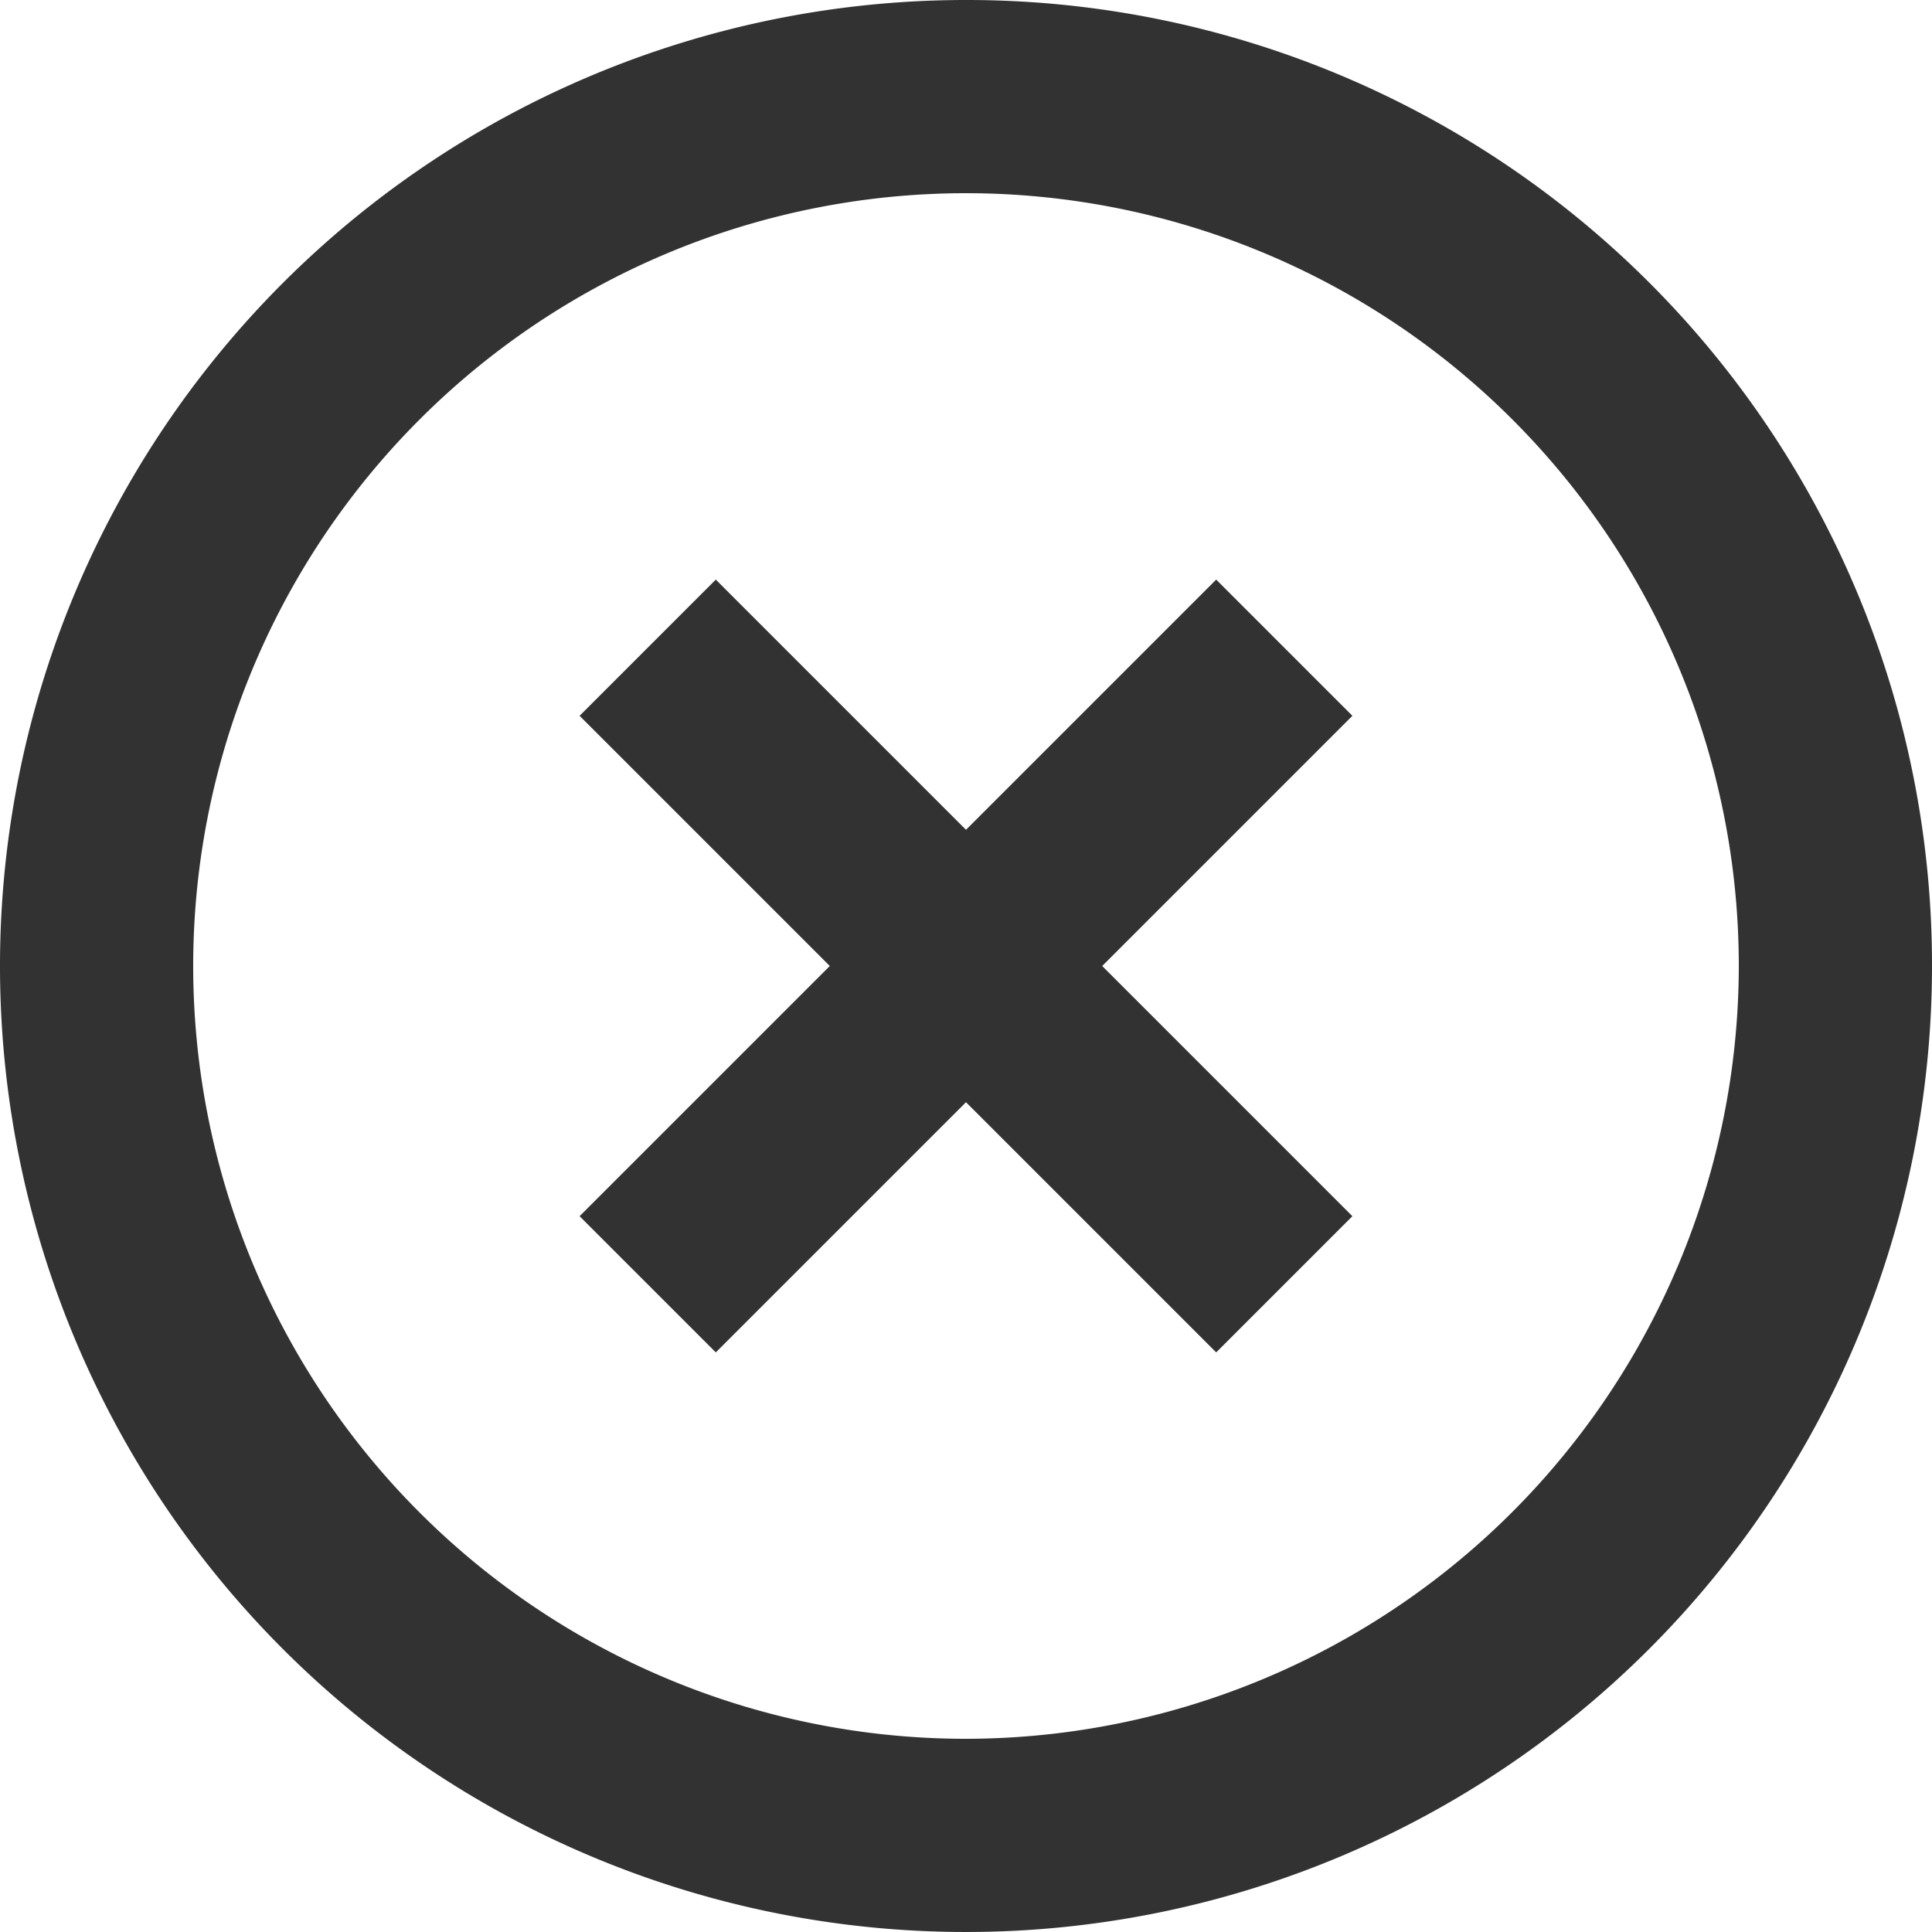 <svg xmlns="http://www.w3.org/2000/svg" width="30" height="30" viewBox="0 0 30 30">
  <path id="Path_29" data-name="Path 29" d="M20.885,11,17,14.885,13.115,11,11,13.115,14.885,17,11,20.885,13.115,23,17,19.115,20.885,23,23,20.885,19.115,17,23,13.115ZM17,2A15,15,0,1,0,32,17,14.986,14.986,0,0,0,17,2Zm0,27A12,12,0,1,1,29,17,12.016,12.016,0,0,1,17,29Z" transform="translate(-2 -2)" fill="#323232"/>
</svg>

